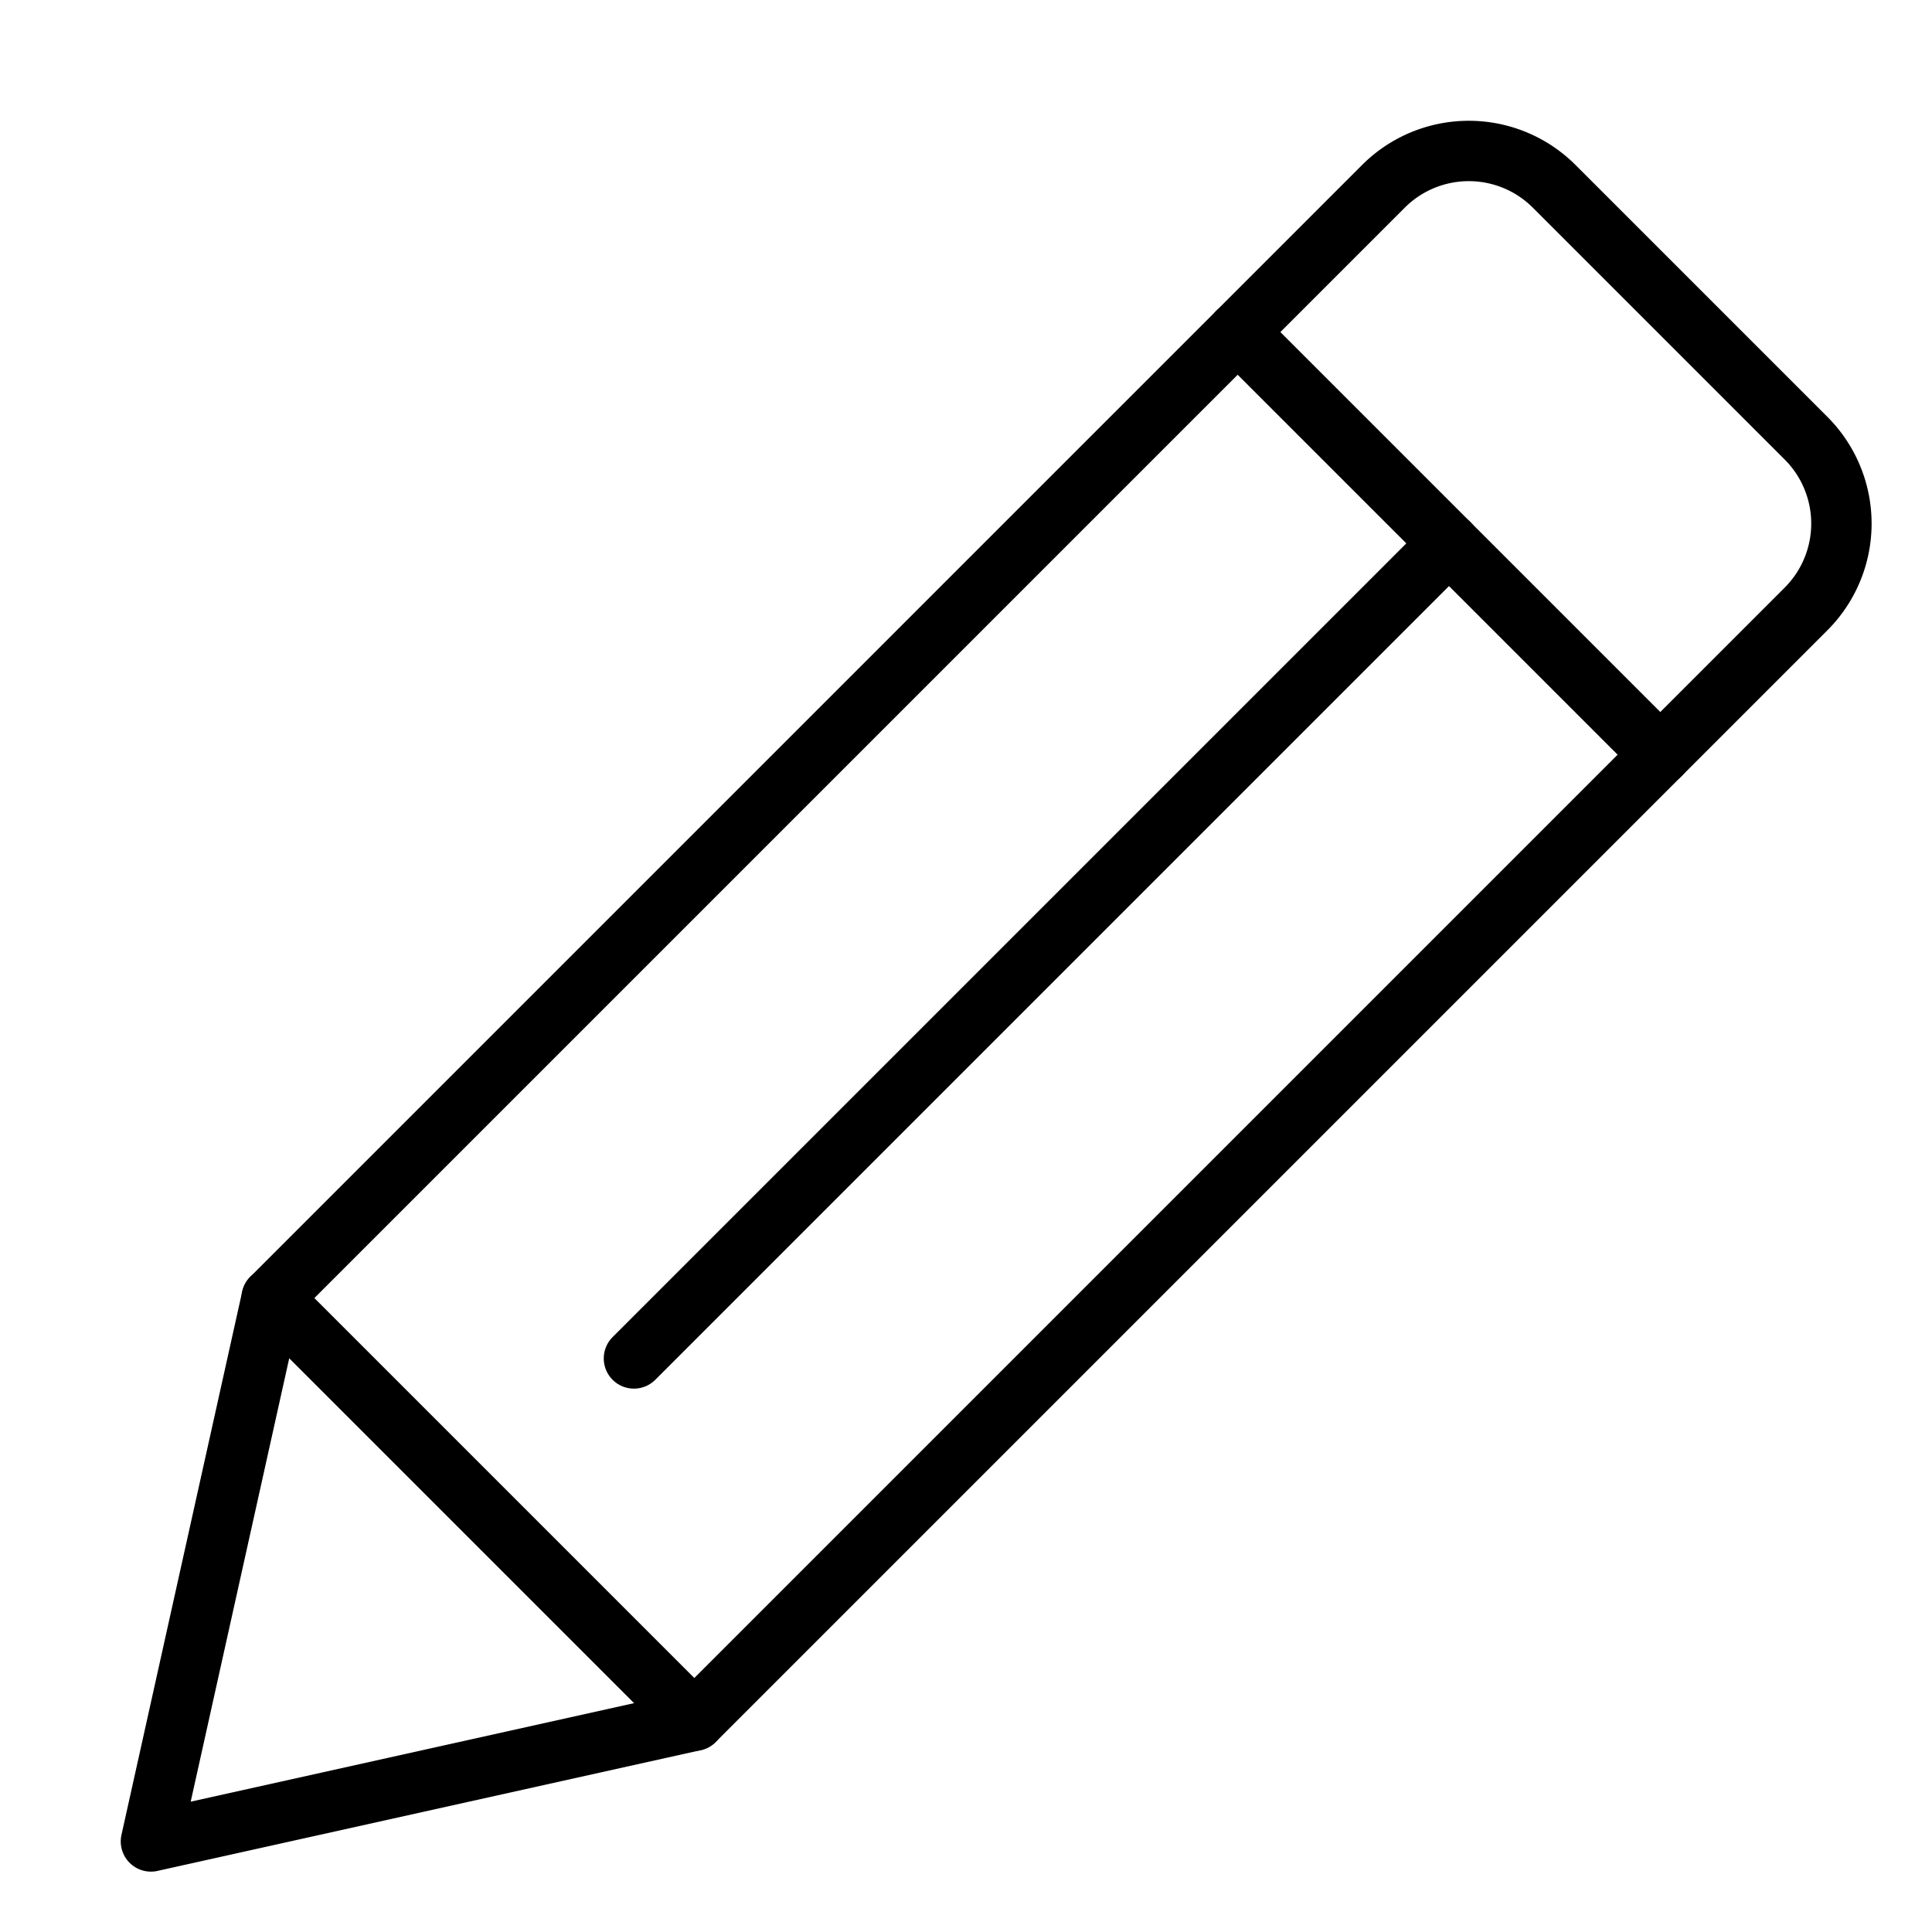 <svg xmlns="http://www.w3.org/2000/svg" viewBox="0 0 32 32"><title>pencil</title><g stroke-linecap="round" stroke-width="1" fill="none" stroke="#000000" stroke-linejoin="round" class="nc-icon-wrapper" transform="translate(0.5 0.5)"><line data-cap="butt" x1="20" y1="5" x2="27" y2="12" stroke="#000000"></line> <line x1="10" y1="22" x2="23.5" y2="8.5" stroke="#000000"></line> <line data-cap="butt" x1="4" y1="21" x2="11" y2="28" stroke="#000000"></line> <path d="M11,28,2,30l2-9L22.414,2.586a2,2,0,0,1,2.828,0l4.172,4.172a2,2,0,0,1,0,2.828Z"></path></g></svg>